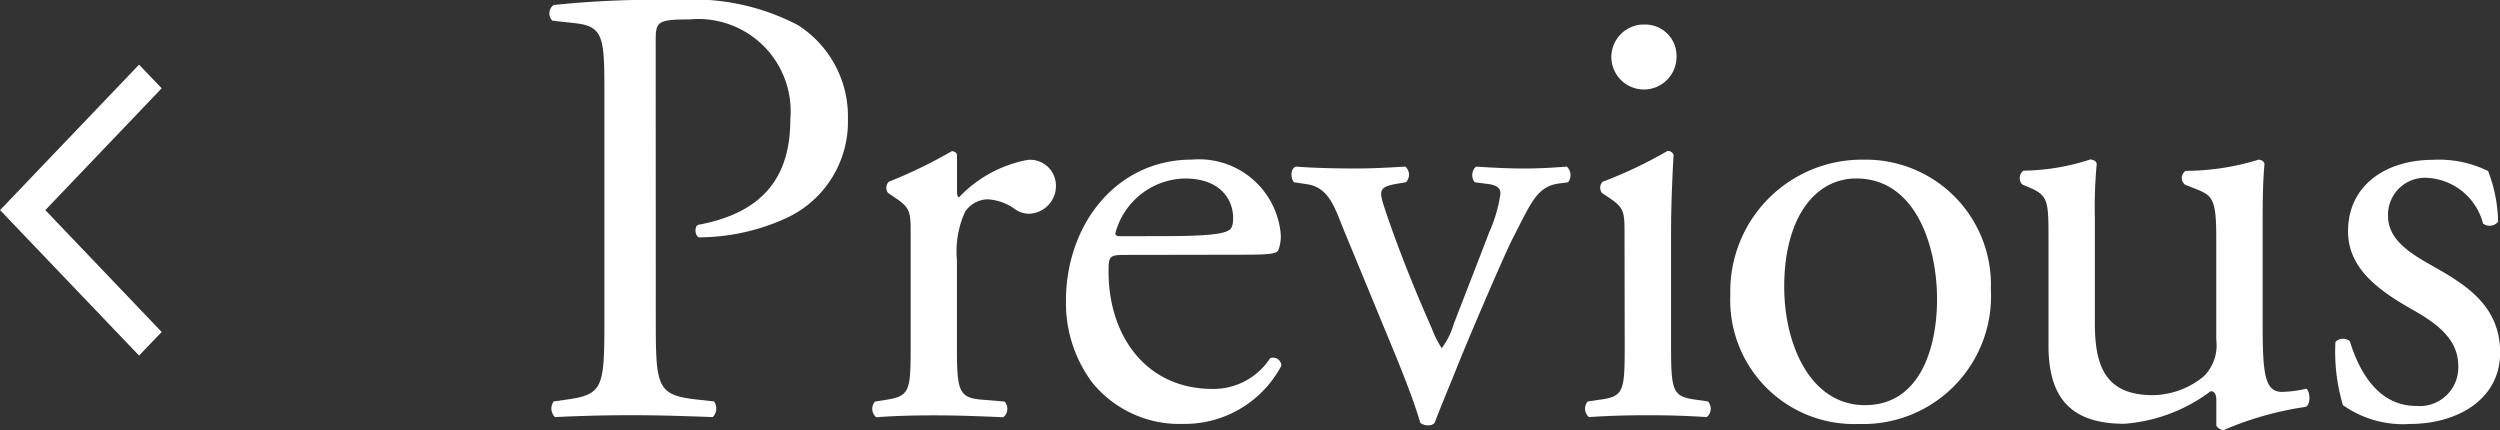 <svg xmlns="http://www.w3.org/2000/svg" width="77.342" height="13.31" viewBox="0 0 77.342 13.31">
  <rect x="0" y="0" width="77.342" height="13.31" fill="#333333" stroke="none"/>
  <g id="Group_94" data-name="Group 94" transform="translate(-760 -1776)">
    <g id="Group_92" data-name="Group 92" transform="translate(0.507 -0.552)">
      <path id="Path_395" data-name="Path 395" d="M97.984,1968.624c0,2.035.039,2.286,1.279,2.422l.523.058a.379.379,0,0,1-.039.484c-1.1-.039-1.743-.058-2.519-.058-.814,0-1.511.019-2.364.058a.376.376,0,0,1-.039-.484l.407-.058c1.124-.155,1.162-.387,1.162-2.422v-7.149c0-1.646-.039-1.976-.911-2.073l-.7-.078a.323.323,0,0,1,.039-.484,30.533,30.533,0,0,1,3.836-.155,7,7,0,0,1,3.72.775,3.347,3.347,0,0,1,1.55,2.906,3.283,3.283,0,0,1-1.937,3.08,6.534,6.534,0,0,1-2.674.582c-.136-.058-.136-.349-.019-.388,2.092-.387,2.848-1.569,2.848-3.254a2.857,2.857,0,0,0-3.119-3.1c-1.026,0-1.046.077-1.046.7Z" transform="translate(681.797 -182.133)" fill="#fff"/>
      <path id="Path_396" data-name="Path 396" d="M124.744,1974.8c0-.755,0-.852-.523-1.2l-.174-.116a.265.265,0,0,1,.02-.349,14.98,14.98,0,0,0,1.956-.949c.1.019.155.058.155.136v1.124c0,.1.019.155.058.174a3.912,3.912,0,0,1,2.131-1.162.8.8,0,0,1,.871.775.859.859,0,0,1-.833.891.743.743,0,0,1-.426-.136,1.589,1.589,0,0,0-.852-.31.859.859,0,0,0-.7.387,2.946,2.946,0,0,0-.252,1.492v2.635c0,1.395.039,1.627.775,1.685l.7.058a.339.339,0,0,1-.038.485c-.911-.039-1.473-.058-2.151-.058-.7,0-1.278.019-1.782.058a.339.339,0,0,1-.039-.485l.368-.058c.716-.116.736-.29.736-1.685Z" transform="translate(662.922 -190.96)" fill="#fff"/>
      <path id="Path_397" data-name="Path 397" d="M142.719,1975.91c-.5,0-.523.039-.523.523,0,1.957,1.143,3.623,3.216,3.623a2.088,2.088,0,0,0,1.782-.95.256.256,0,0,1,.349.232,3.386,3.386,0,0,1-3.042,1.8,3.472,3.472,0,0,1-2.809-1.279,4.113,4.113,0,0,1-.814-2.519c0-2.383,1.569-4.378,3.894-4.378a2.538,2.538,0,0,1,2.751,2.306,1.2,1.2,0,0,1-.077.5c-.058.116-.329.136-1.143.136Zm1.2-.581c1.434,0,1.86-.078,2.015-.194.058-.039.116-.116.116-.368,0-.542-.368-1.221-1.492-1.221a2.274,2.274,0,0,0-2.15,1.686c0,.039,0,.1.136.1Z" transform="translate(651.592 -191.472)" fill="#fff"/>
      <path id="Path_398" data-name="Path 398" d="M162.671,1975.557c-.291-.717-.465-1.337-1.162-1.434l-.387-.058c-.116-.155-.1-.426.058-.484.484.039,1.162.058,1.821.058.523,0,.911-.019,1.569-.058a.339.339,0,0,1,.019.484l-.232.039c-.6.1-.62.194-.426.775.445,1.337,1.007,2.693,1.453,3.7a3.192,3.192,0,0,0,.31.62,2.36,2.36,0,0,0,.368-.736c.252-.659.911-2.344,1.1-2.848a4.364,4.364,0,0,0,.349-1.2c0-.174-.116-.252-.349-.291l-.446-.058a.355.355,0,0,1,.039-.484q.9.058,1.453.058c.484,0,.813-.019,1.356-.058a.357.357,0,0,1,.038.484l-.291.039c-.678.1-.852.6-1.414,1.685-.271.523-1.472,3.332-1.782,4.127-.194.484-.387.93-.639,1.589a.225.225,0,0,1-.193.078.358.358,0,0,1-.252-.078c-.155-.542-.446-1.3-.736-2.015Z" transform="translate(638.401 -191.875)" fill="#fff"/>
      <path id="Path_399" data-name="Path 399" d="M188.509,1967.4c0-.756,0-.853-.523-1.2l-.174-.116a.265.265,0,0,1,.02-.349,13.3,13.3,0,0,0,2-.949.18.18,0,0,1,.194.116c-.039.678-.078,1.608-.078,2.4v3.487c0,1.395.039,1.589.736,1.685l.407.058a.339.339,0,0,1-.039.485c-.581-.039-1.143-.058-1.821-.058-.7,0-1.278.019-1.821.058a.34.34,0,0,1-.039-.485l.407-.058c.716-.1.736-.29.736-1.685Zm1.608-5.521a1.008,1.008,0,0,1-2.015.039,1.007,1.007,0,0,1,1.046-1.046.968.968,0,0,1,.969,1.007" transform="translate(621.242 -183.561)" fill="#fff"/>
      <path id="Path_400" data-name="Path 400" d="M208.352,1976.975a3.957,3.957,0,0,1-4.088,4.165,3.83,3.83,0,0,1-3.972-3.991,4.071,4.071,0,0,1,4.127-4.185,3.87,3.87,0,0,1,3.933,4.01m-4.165-3.429c-1.279,0-2.228,1.221-2.228,3.352,0,1.763.794,3.661,2.5,3.661s2.228-1.782,2.228-3.274c0-1.647-.659-3.739-2.5-3.739" transform="translate(612.732 -191.472)" fill="#fff"/>
      <path id="Path_401" data-name="Path 401" d="M228.492,1978.022c0,1.337.329,2.228,1.8,2.228a2.534,2.534,0,0,0,1.569-.581,1.348,1.348,0,0,0,.387-1.124v-3.177c0-1.26-.135-1.3-.716-1.531l-.252-.1a.264.264,0,0,1,.02-.426,7.764,7.764,0,0,0,2.267-.349c.1.019.155.058.174.135-.039.368-.058.969-.058,1.686v3.255c0,1.531.058,2.111.6,2.111a3.669,3.669,0,0,0,.756-.1c.116.1.135.484-.019.562a10.068,10.068,0,0,0-2.538.717.27.27,0,0,1-.232-.135v-.795c0-.174-.058-.271-.174-.271a5.062,5.062,0,0,1-2.673,1.008c-1.7,0-2.345-.852-2.345-2.422v-3.235c0-1.221,0-1.4-.581-1.647l-.232-.1a.288.288,0,0,1,.038-.426,6.866,6.866,0,0,0,2.073-.349c.116.019.174.058.194.135a14.611,14.611,0,0,0-.058,1.686Z" transform="translate(595.809 -191.473)" fill="#fff"/>
      <path id="Path_402" data-name="Path 402" d="M259.1,1973.314a4.525,4.525,0,0,1,.31,1.569.337.337,0,0,1-.465.058,1.889,1.889,0,0,0-1.7-1.414,1.145,1.145,0,0,0-1.24,1.182c0,.794.814,1.221,1.492,1.608,1.026.581,1.976,1.24,1.976,2.615,0,1.472-1.356,2.208-2.79,2.208a3.223,3.223,0,0,1-2.073-.582,5.775,5.775,0,0,1-.232-1.956.329.329,0,0,1,.446-.02c.329,1.066.949,2,2.054,2a1.193,1.193,0,0,0,1.3-1.24c0-.891-.775-1.376-1.492-1.782-1.124-.639-1.918-1.318-1.918-2.383,0-1.414,1.162-2.209,2.635-2.209a3.427,3.427,0,0,1,1.7.349" transform="translate(577.366 -191.472)" fill="#fff"/>
    </g>
    <path id="Path_403" data-name="Path 403" d="M57.869,1978.814l-4.3-4.5,4.3-4.5.7.731-3.6,3.769,3.6,3.77Z" transform="translate(706.433 -191.814)" fill="#fff"/>
  </g>
</svg>
